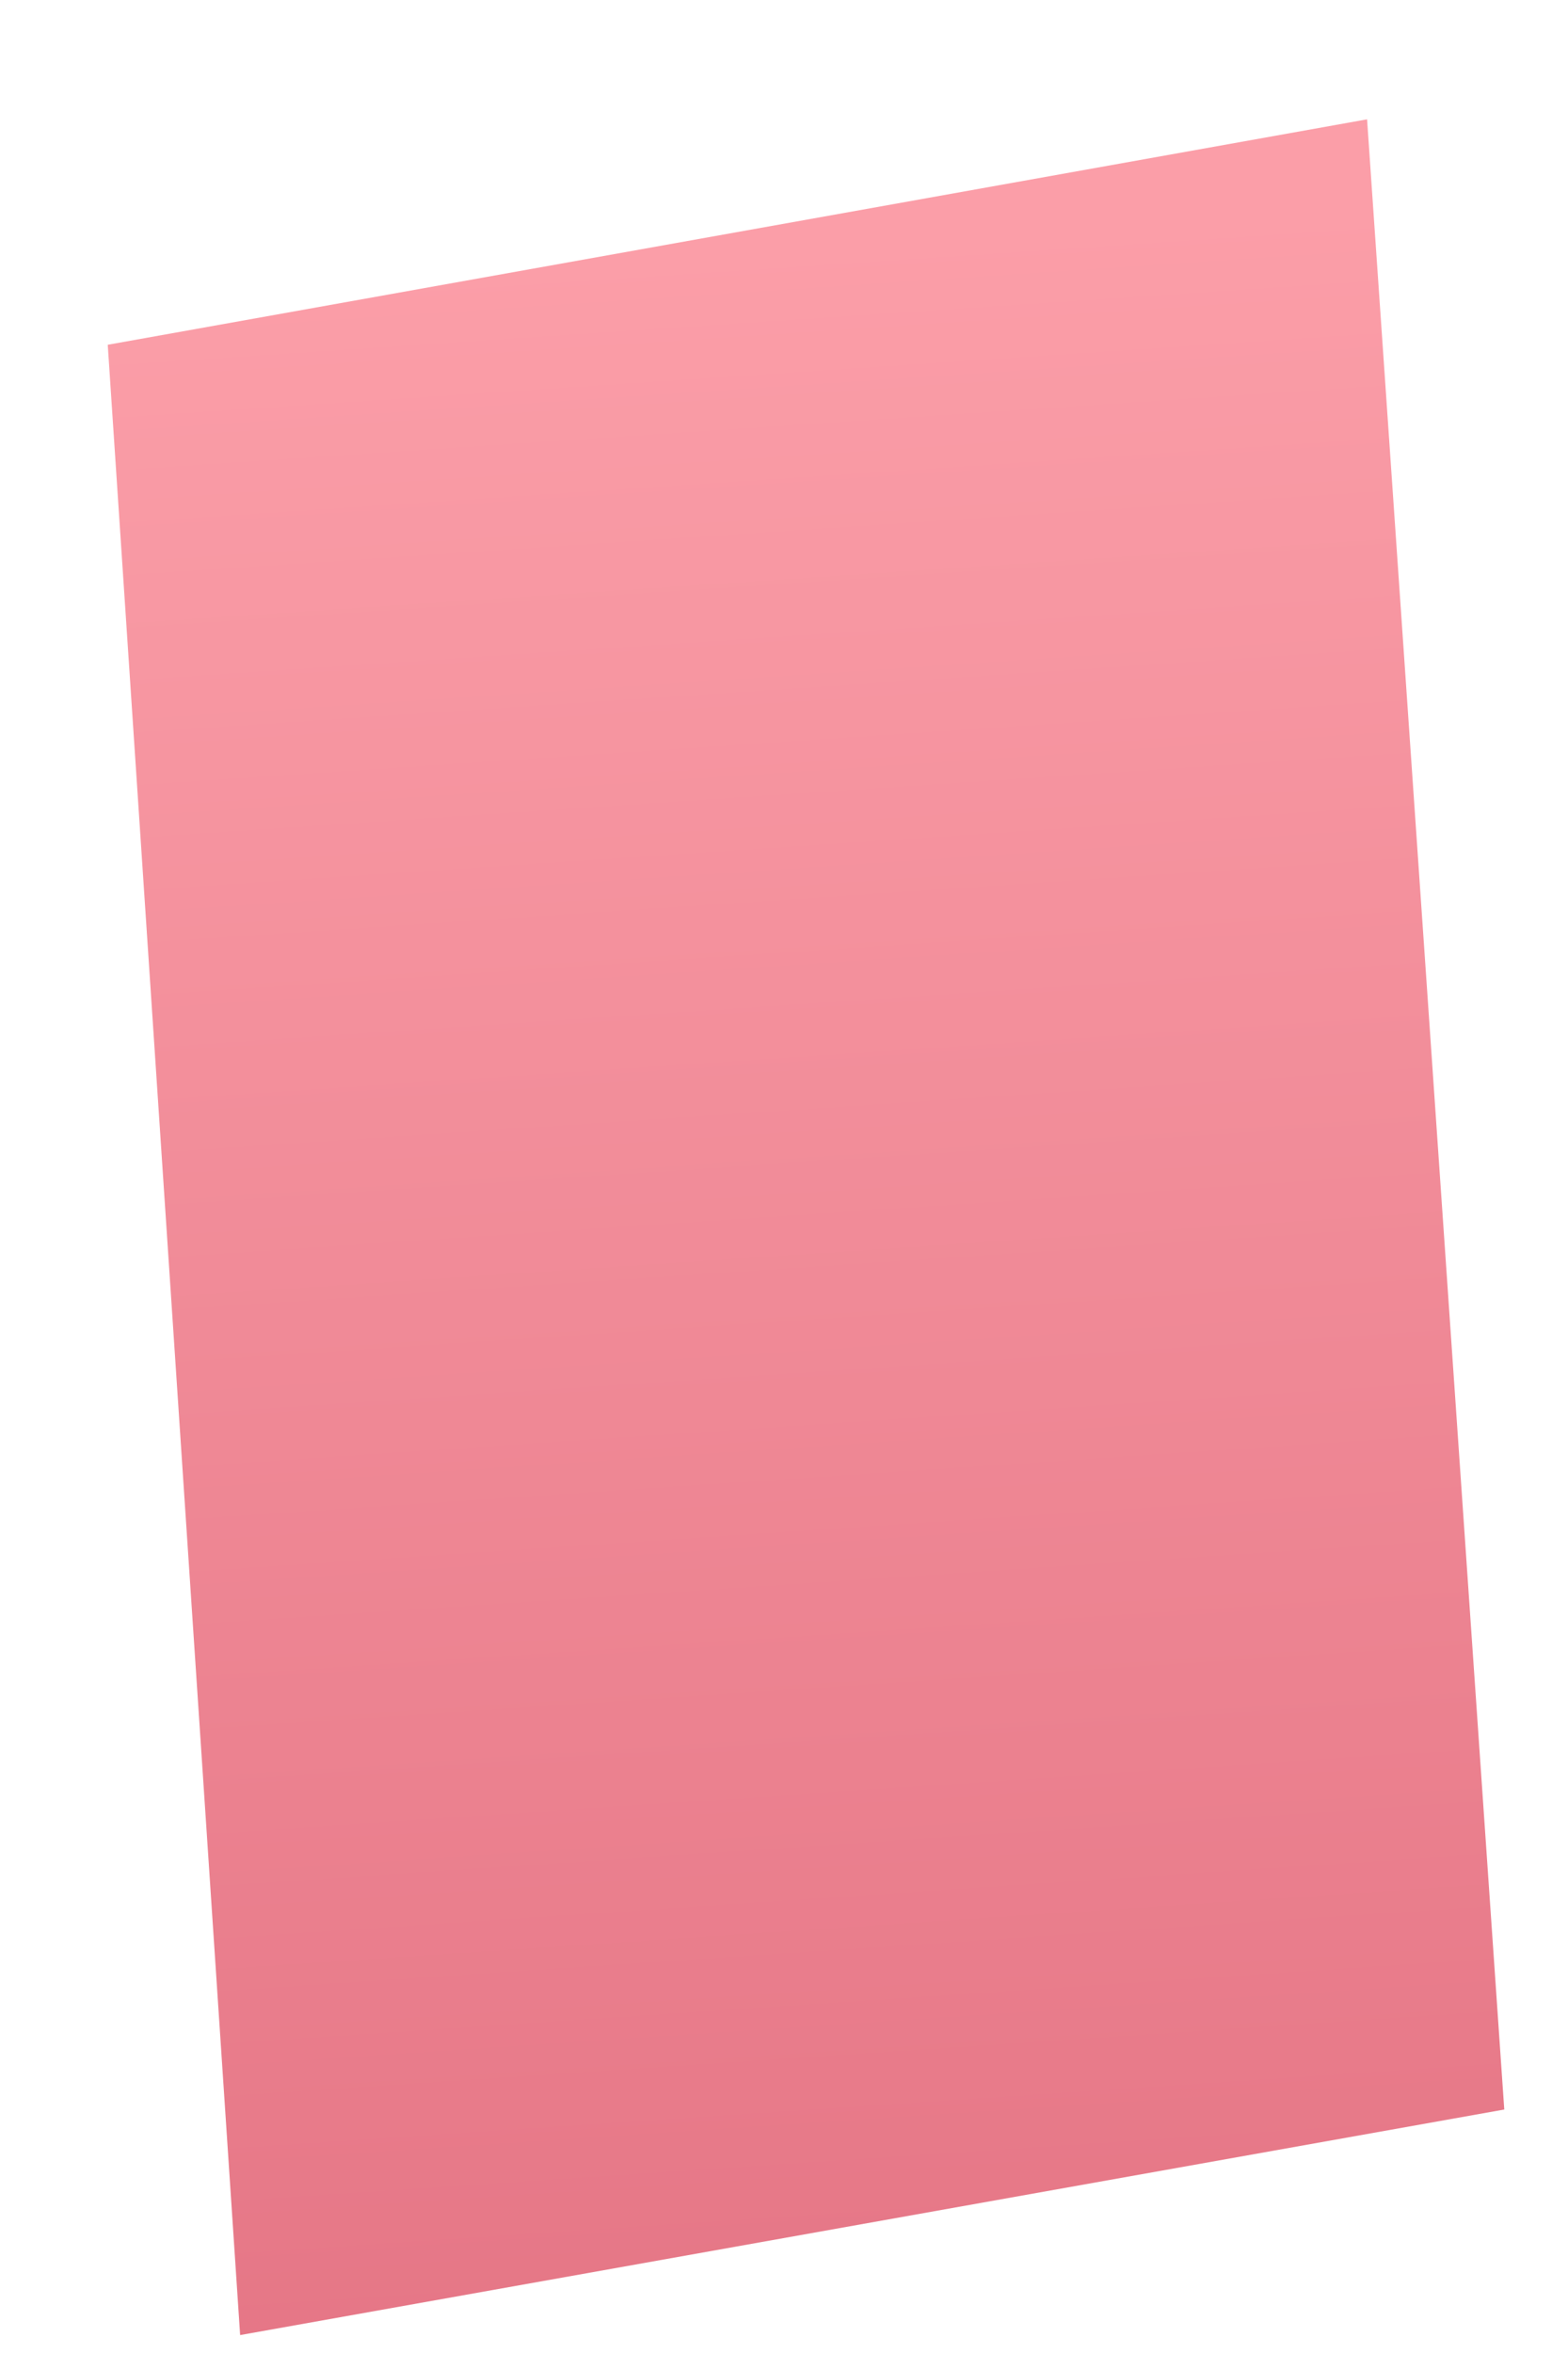 ﻿<?xml version="1.0" encoding="utf-8"?>
<svg version="1.1" xmlns:xlink="http://www.w3.org/1999/xlink" width="14px" height="21px" xmlns="http://www.w3.org/2000/svg">
  <defs>
    <linearGradient gradientUnits="userSpaceOnUse" x1="6.613" y1="2.18" x2="9.021" y2="38.219" id="LinearGradient562">
      <stop id="Stop563" stop-color="#fb9ea8" offset="0" />
      <stop id="Stop564" stop-color="#d15166" offset="1" />
    </linearGradient>
  </defs>
  <g transform="matrix(1 0 0 1 -82 -108 )">
    <path d="M 12.206 1.065  L 0.962 3.077  L 2.144 20.84  L 13.431 18.827  L 12.206 1.065  Z " fill-rule="nonzero" fill="url(#LinearGradient562)" stroke="none" transform="matrix(1 0 0 1 82 108 )" />
  </g>
</svg>